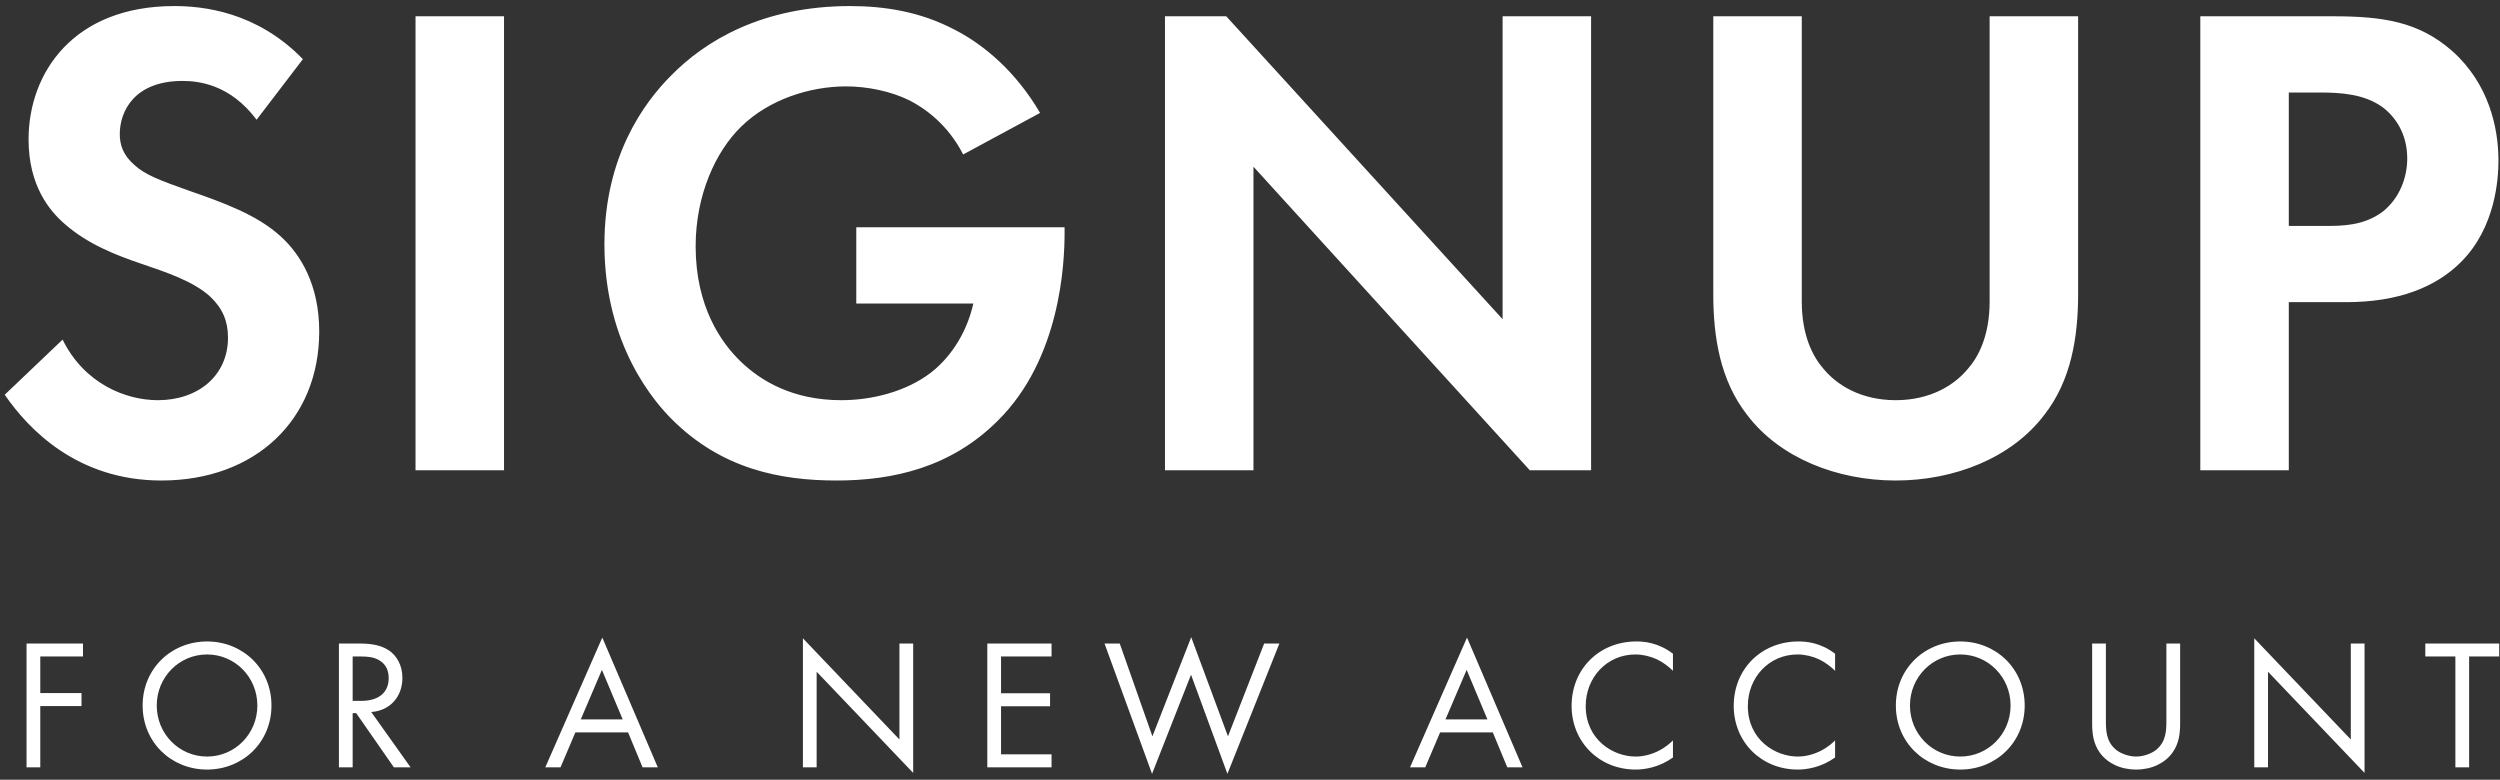 <?xml version="1.0" encoding="UTF-8"?>
<svg width="202px" height="63px" viewBox="0 0 202 63" version="1.1" xmlns="http://www.w3.org/2000/svg" xmlns:xlink="http://www.w3.org/1999/xlink">
    <rect x="0" y="0" width="202" height="63" fill="#333333" stroke="none"/>
    <!-- Generator: Sketch 48.1 (47250) - http://www.bohemiancoding.com/sketch -->
    <title>text_signup</title>
    <desc>Created with Sketch.</desc>
    <defs></defs>
    <g id="Signup" stroke="none" stroke-width="1" fill="none" fill-rule="evenodd" transform="translate(-86, -184)">
        <g id="text_signup" transform="translate(84, 180)" fill="#FFFFFF">
            <path d="M26.473,8.78 L22.733,13.675 C20.588,10.815 18.058,10.54 16.738,10.54 C12.888,10.54 11.678,12.96 11.678,14.83 C11.678,15.71 11.953,16.535 12.833,17.305 C13.713,18.13 14.923,18.57 17.233,19.395 C20.093,20.385 22.788,21.375 24.658,23.08 C26.308,24.565 27.793,27.04 27.793,30.78 C27.793,37.93 22.623,42.825 15.033,42.825 C8.268,42.825 4.308,38.7 2.383,35.895 L7.058,31.44 C8.818,35.015 12.173,36.335 14.758,36.335 C18.003,36.335 20.423,34.355 20.423,31.275 C20.423,29.955 19.983,28.91 18.993,27.975 C17.618,26.71 15.418,25.995 13.328,25.28 C11.403,24.62 9.093,23.74 7.223,22.09 C6.013,21.045 4.308,19.01 4.308,15.27 C4.308,9.88 7.938,4.49 16.078,4.49 C18.388,4.49 22.733,4.93 26.473,8.78 Z M35.575,5.315 L42.725,5.315 L42.725,42 L35.575,42 L35.575,5.315 Z M71.188,28.525 L71.188,22.365 L88.018,22.365 L88.018,22.805 C88.018,25.28 87.688,32.98 82.628,37.985 C78.833,41.78 74.158,42.825 69.593,42.825 C65.028,42.825 60.298,41.89 56.283,37.875 C55.018,36.61 50.838,31.99 50.838,23.74 C50.838,16.645 54.028,12.3 56.228,10.1 C58.978,7.295 63.598,4.49 70.693,4.49 C73.443,4.49 76.358,4.93 79.163,6.415 C81.528,7.625 84.113,9.825 86.038,13.125 L79.823,16.48 C78.558,14.005 76.688,12.74 75.533,12.135 C73.993,11.365 72.068,10.98 70.363,10.98 C67.448,10.98 64.148,12.025 61.893,14.225 C59.803,16.26 58.208,19.78 58.208,23.905 C58.208,28.8 60.298,31.715 61.838,33.2 C63.488,34.795 66.073,36.335 69.978,36.335 C72.398,36.335 75.148,35.675 77.183,34.135 C78.613,33.035 80.043,31.165 80.648,28.525 L71.188,28.525 Z M103.28,42 L96.13,42 L96.13,5.315 L101.08,5.315 L123.41,29.79 L123.41,5.315 L130.56,5.315 L130.56,42 L125.61,42 L103.28,17.47 L103.28,42 Z M140.433,5.315 L147.583,5.315 L147.583,28.36 C147.583,31.165 148.518,32.87 149.343,33.805 C150.387,35.07 152.312,36.335 155.173,36.335 C158.032,36.335 159.958,35.07 161.002,33.805 C161.827,32.87 162.762,31.165 162.762,28.36 L162.762,5.315 L169.912,5.315 L169.912,27.755 C169.912,31.22 169.363,34.74 167.162,37.545 C164.523,41.01 159.903,42.825 155.173,42.825 C150.442,42.825 145.822,41.01 143.183,37.545 C140.982,34.74 140.433,31.22 140.433,27.755 L140.433,5.315 Z M179.785,5.315 L190.455,5.315 C194.58,5.315 197.44,5.755 200.135,8.12 C203.105,10.76 203.875,14.335 203.875,16.975 C203.875,18.405 203.655,22.365 200.85,25.17 C198.815,27.205 195.79,28.415 191.555,28.415 L186.935,28.415 L186.935,42 L179.785,42 L179.785,5.315 Z M186.935,11.475 L186.935,22.255 L189.85,22.255 C191.225,22.255 192.985,22.255 194.525,21.1 C195.845,20.055 196.505,18.405 196.505,16.81 C196.505,14.775 195.515,13.4 194.47,12.63 C192.985,11.585 191.115,11.475 189.41,11.475 L186.935,11.475 Z" id="SIGNUP"></path>
            <path d="M8.705,55.995 L8.705,57.045 L5.255,57.045 L5.255,60 L8.585,60 L8.585,61.05 L5.255,61.05 L5.255,66 L4.145,66 L4.145,55.995 L8.705,55.995 Z M18.73,66.18 C15.835,66.18 13.525,63.975 13.525,61.005 C13.525,58.02 15.85,55.83 18.73,55.83 C21.61,55.83 23.935,58.02 23.935,61.005 C23.935,63.975 21.625,66.18 18.73,66.18 Z M18.73,56.88 C16.48,56.88 14.665,58.71 14.665,61.005 C14.665,63.3 16.48,65.13 18.73,65.13 C20.98,65.13 22.795,63.3 22.795,61.005 C22.795,58.71 20.98,56.88 18.73,56.88 Z M29.385,55.995 L30.99,55.995 C31.665,55.995 32.67,56.04 33.42,56.55 C34.005,56.94 34.515,57.705 34.515,58.77 C34.515,60.3 33.51,61.425 31.995,61.53 L35.175,66 L33.825,66 L30.78,61.62 L30.495,61.62 L30.495,66 L29.385,66 L29.385,55.995 Z M30.495,57.045 L30.495,60.63 L31.2,60.63 C32.58,60.63 33.405,59.97 33.405,58.8 C33.405,58.245 33.24,57.69 32.61,57.33 C32.16,57.075 31.65,57.045 31.17,57.045 L30.495,57.045 Z M53.92,66 L52.75,63.18 L48.49,63.18 L47.29,66 L46.06,66 L50.665,55.515 L55.15,66 L53.92,66 Z M48.925,62.13 L52.315,62.13 L50.635,58.125 L48.925,62.13 Z M67.985,66 L66.875,66 L66.875,55.575 L74.675,63.75 L74.675,55.995 L75.785,55.995 L75.785,66.45 L67.985,58.275 L67.985,66 Z M86.965,55.995 L86.965,57.045 L82.885,57.045 L82.885,60.015 L86.845,60.015 L86.845,61.065 L82.885,61.065 L82.885,64.95 L86.965,64.95 L86.965,66 L81.775,66 L81.775,55.995 L86.965,55.995 Z M91.245,55.995 L92.475,55.995 L95.115,63.495 L98.25,55.485 L101.22,63.495 L104.145,55.995 L105.375,55.995 L101.175,66.525 L98.235,58.515 L95.085,66.525 L91.245,55.995 Z M123.79,66 L122.62,63.18 L118.36,63.18 L117.16,66 L115.93,66 L120.535,55.515 L125.02,66 L123.79,66 Z M118.795,62.13 L122.185,62.13 L120.505,58.125 L118.795,62.13 Z M137.175,56.82 L137.175,58.2 C136.86,57.885 136.38,57.51 135.87,57.27 C135.345,57.03 134.73,56.88 134.145,56.88 C131.835,56.88 130.125,58.74 130.125,61.05 C130.125,63.765 132.33,65.13 134.16,65.13 C134.835,65.13 135.495,64.935 136.02,64.665 C136.59,64.38 136.995,64.005 137.175,63.825 L137.175,65.205 C136.065,66 134.91,66.18 134.16,66.18 C131.19,66.18 128.985,63.93 128.985,61.035 C128.985,58.05 131.22,55.83 134.22,55.83 C134.82,55.83 135.975,55.905 137.175,56.82 Z M150.275,56.82 L150.275,58.2 C149.96,57.885 149.48,57.51 148.97,57.27 C148.445,57.03 147.83,56.88 147.245,56.88 C144.935,56.88 143.225,58.74 143.225,61.05 C143.225,63.765 145.43,65.13 147.26,65.13 C147.935,65.13 148.595,64.935 149.12,64.665 C149.69,64.38 150.095,64.005 150.275,63.825 L150.275,65.205 C149.165,66 148.01,66.18 147.26,66.18 C144.29,66.18 142.085,63.93 142.085,61.035 C142.085,58.05 144.32,55.83 147.32,55.83 C147.92,55.83 149.075,55.905 150.275,56.82 Z M160.39,66.18 C157.495,66.18 155.185,63.975 155.185,61.005 C155.185,58.02 157.51,55.83 160.39,55.83 C163.27,55.83 165.595,58.02 165.595,61.005 C165.595,63.975 163.285,66.18 160.39,66.18 Z M160.39,56.88 C158.14,56.88 156.325,58.71 156.325,61.005 C156.325,63.3 158.14,65.13 160.39,65.13 C162.64,65.13 164.455,63.3 164.455,61.005 C164.455,58.71 162.64,56.88 160.39,56.88 Z M172.155,55.995 L172.155,62.13 C172.155,62.97 172.155,63.885 172.95,64.56 C173.355,64.905 174.045,65.13 174.6,65.13 C175.155,65.13 175.845,64.905 176.25,64.56 C177.045,63.885 177.045,62.97 177.045,62.13 L177.045,55.995 L178.155,55.995 L178.155,62.43 C178.155,63.27 178.065,64.08 177.525,64.83 C176.925,65.655 175.875,66.18 174.6,66.18 C173.325,66.18 172.275,65.655 171.675,64.83 C171.135,64.08 171.045,63.27 171.045,62.43 L171.045,55.995 L172.155,55.995 Z M185.255,66 L184.145,66 L184.145,55.575 L191.945,63.75 L191.945,55.995 L193.055,55.995 L193.055,66.45 L185.255,58.275 L185.255,66 Z M203.935,57.045 L201.505,57.045 L201.505,66 L200.395,66 L200.395,57.045 L197.965,57.045 L197.965,55.995 L203.935,55.995 L203.935,57.045 Z" id="FOR-A-NEW-ACCOUNT"></path>
        </g>
    </g>
</svg>